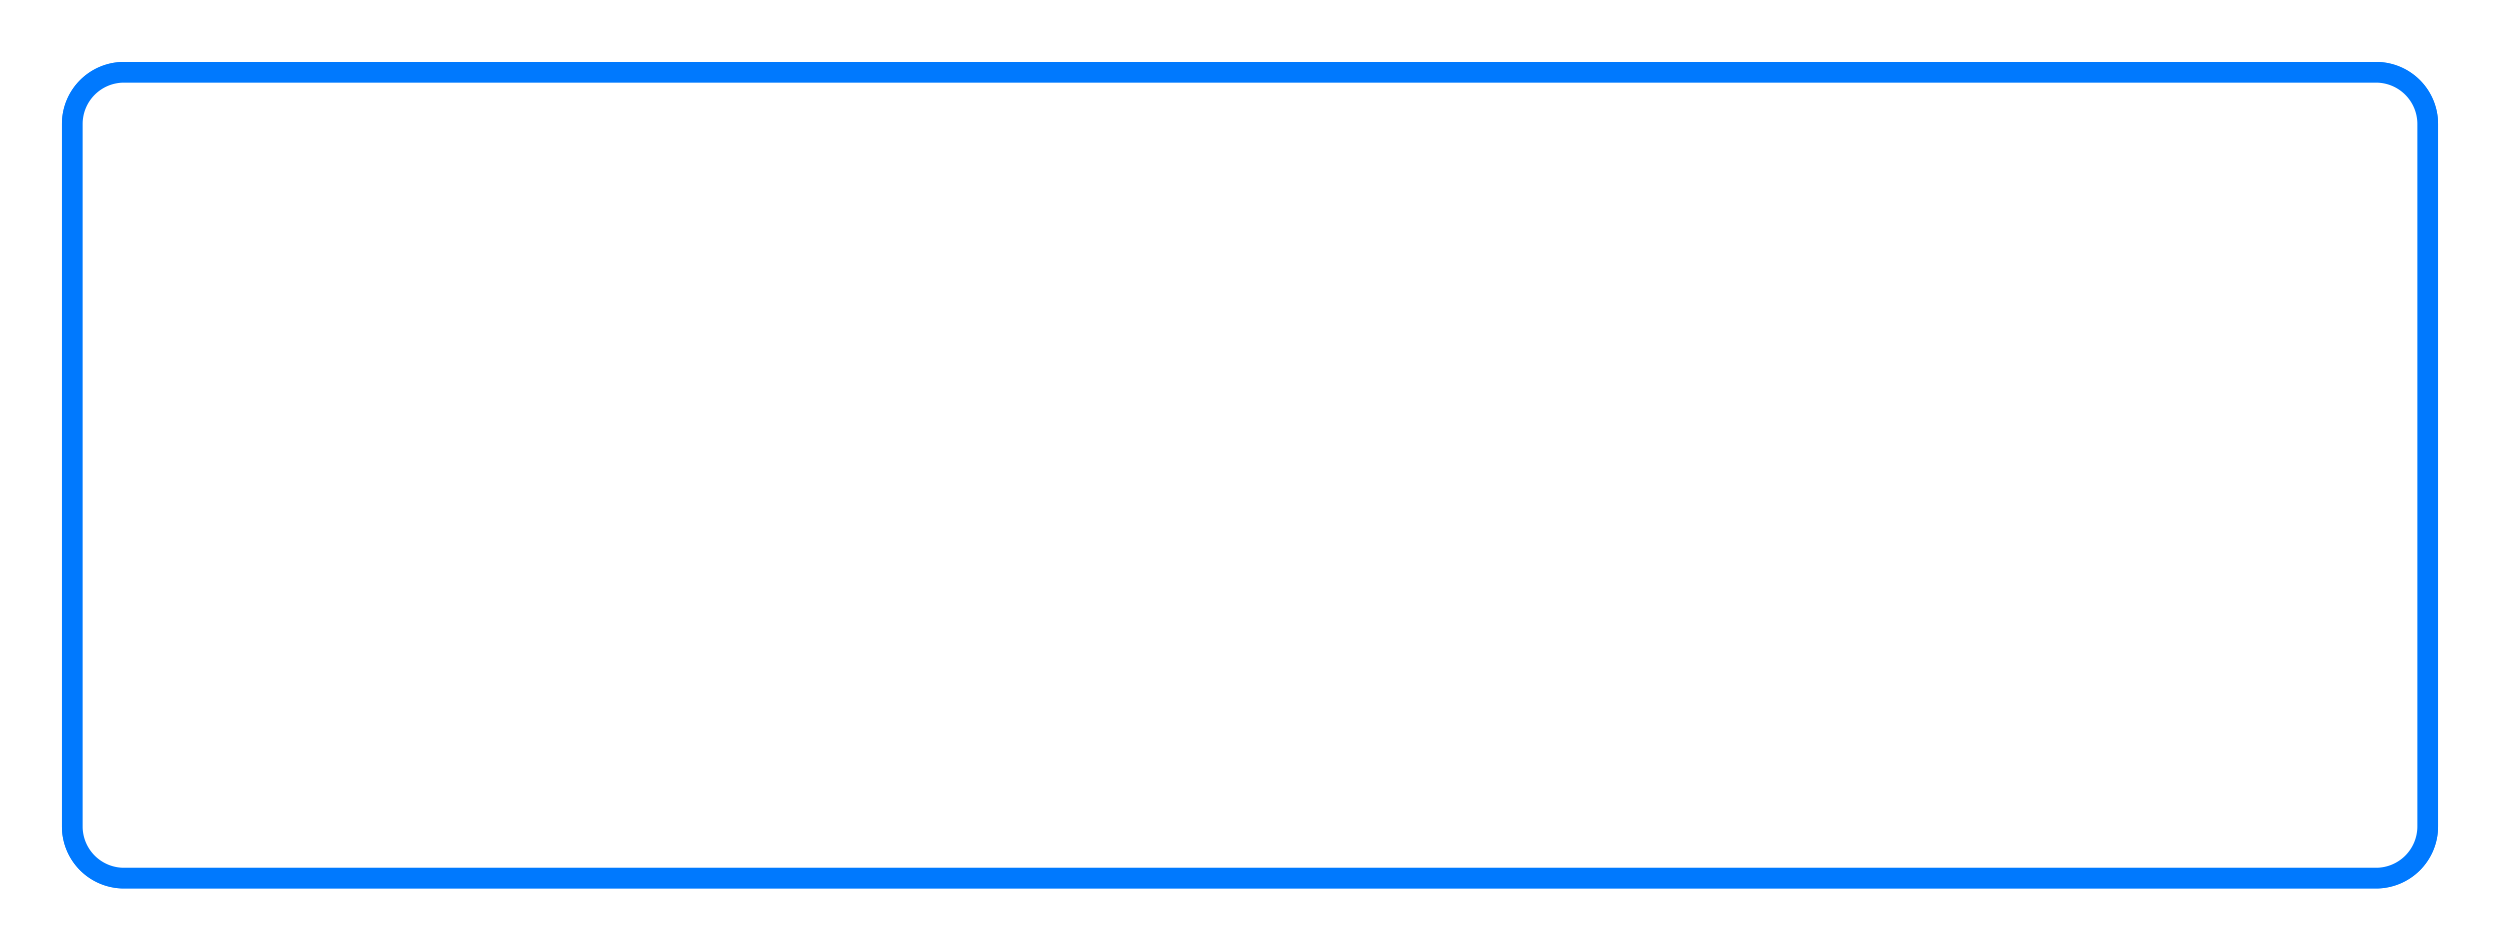 ﻿<?xml version="1.0" encoding="utf-8"?>
<svg version="1.1" xmlns:xlink="http://www.w3.org/1999/xlink" width="121px" height="46px" xmlns="http://www.w3.org/2000/svg">
  <defs>
    <filter x="153px" y="72px" width="121px" height="46px" filterUnits="userSpaceOnUse" id="filter20">
      <feOffset dx="0" dy="0" in="SourceAlpha" result="shadowOffsetInner" />
      <feGaussianBlur stdDeviation="1.5" in="shadowOffsetInner" result="shadowGaussian" />
      <feComposite in2="shadowGaussian" operator="atop" in="SourceAlpha" result="shadowComposite" />
      <feColorMatrix type="matrix" values="0 0 0 0 0  0 0 0 0 0.475  0 0 0 0 0.996  0 0 0 0.8 0  " in="shadowComposite" />
    </filter>
    <g id="widget21">
      <path d="M 156.5 78  A 2.5 2.5 0 0 1 159 75.5 L 268 75.5  A 2.5 2.5 0 0 1 270.5 78 L 270.5 112  A 2.5 2.5 0 0 1 268 114.5 L 159 114.5  A 2.5 2.5 0 0 1 156.5 112 L 156.5 78  Z " fill-rule="nonzero" fill="#ffffff" stroke="none" />
      <path d="M 156.5 78  A 2.5 2.5 0 0 1 159 75.5 L 268 75.5  A 2.5 2.5 0 0 1 270.5 78 L 270.5 112  A 2.5 2.5 0 0 1 268 114.5 L 159 114.5  A 2.5 2.5 0 0 1 156.5 112 L 156.5 78  Z " stroke-width="1" stroke="#0079fe" fill="none" />
    </g>
  </defs>
  <g transform="matrix(1 0 0 1 -153 -72 )">
    <use xlink:href="#widget21" filter="url(#filter20)" />
    <use xlink:href="#widget21" />
  </g>
</svg>